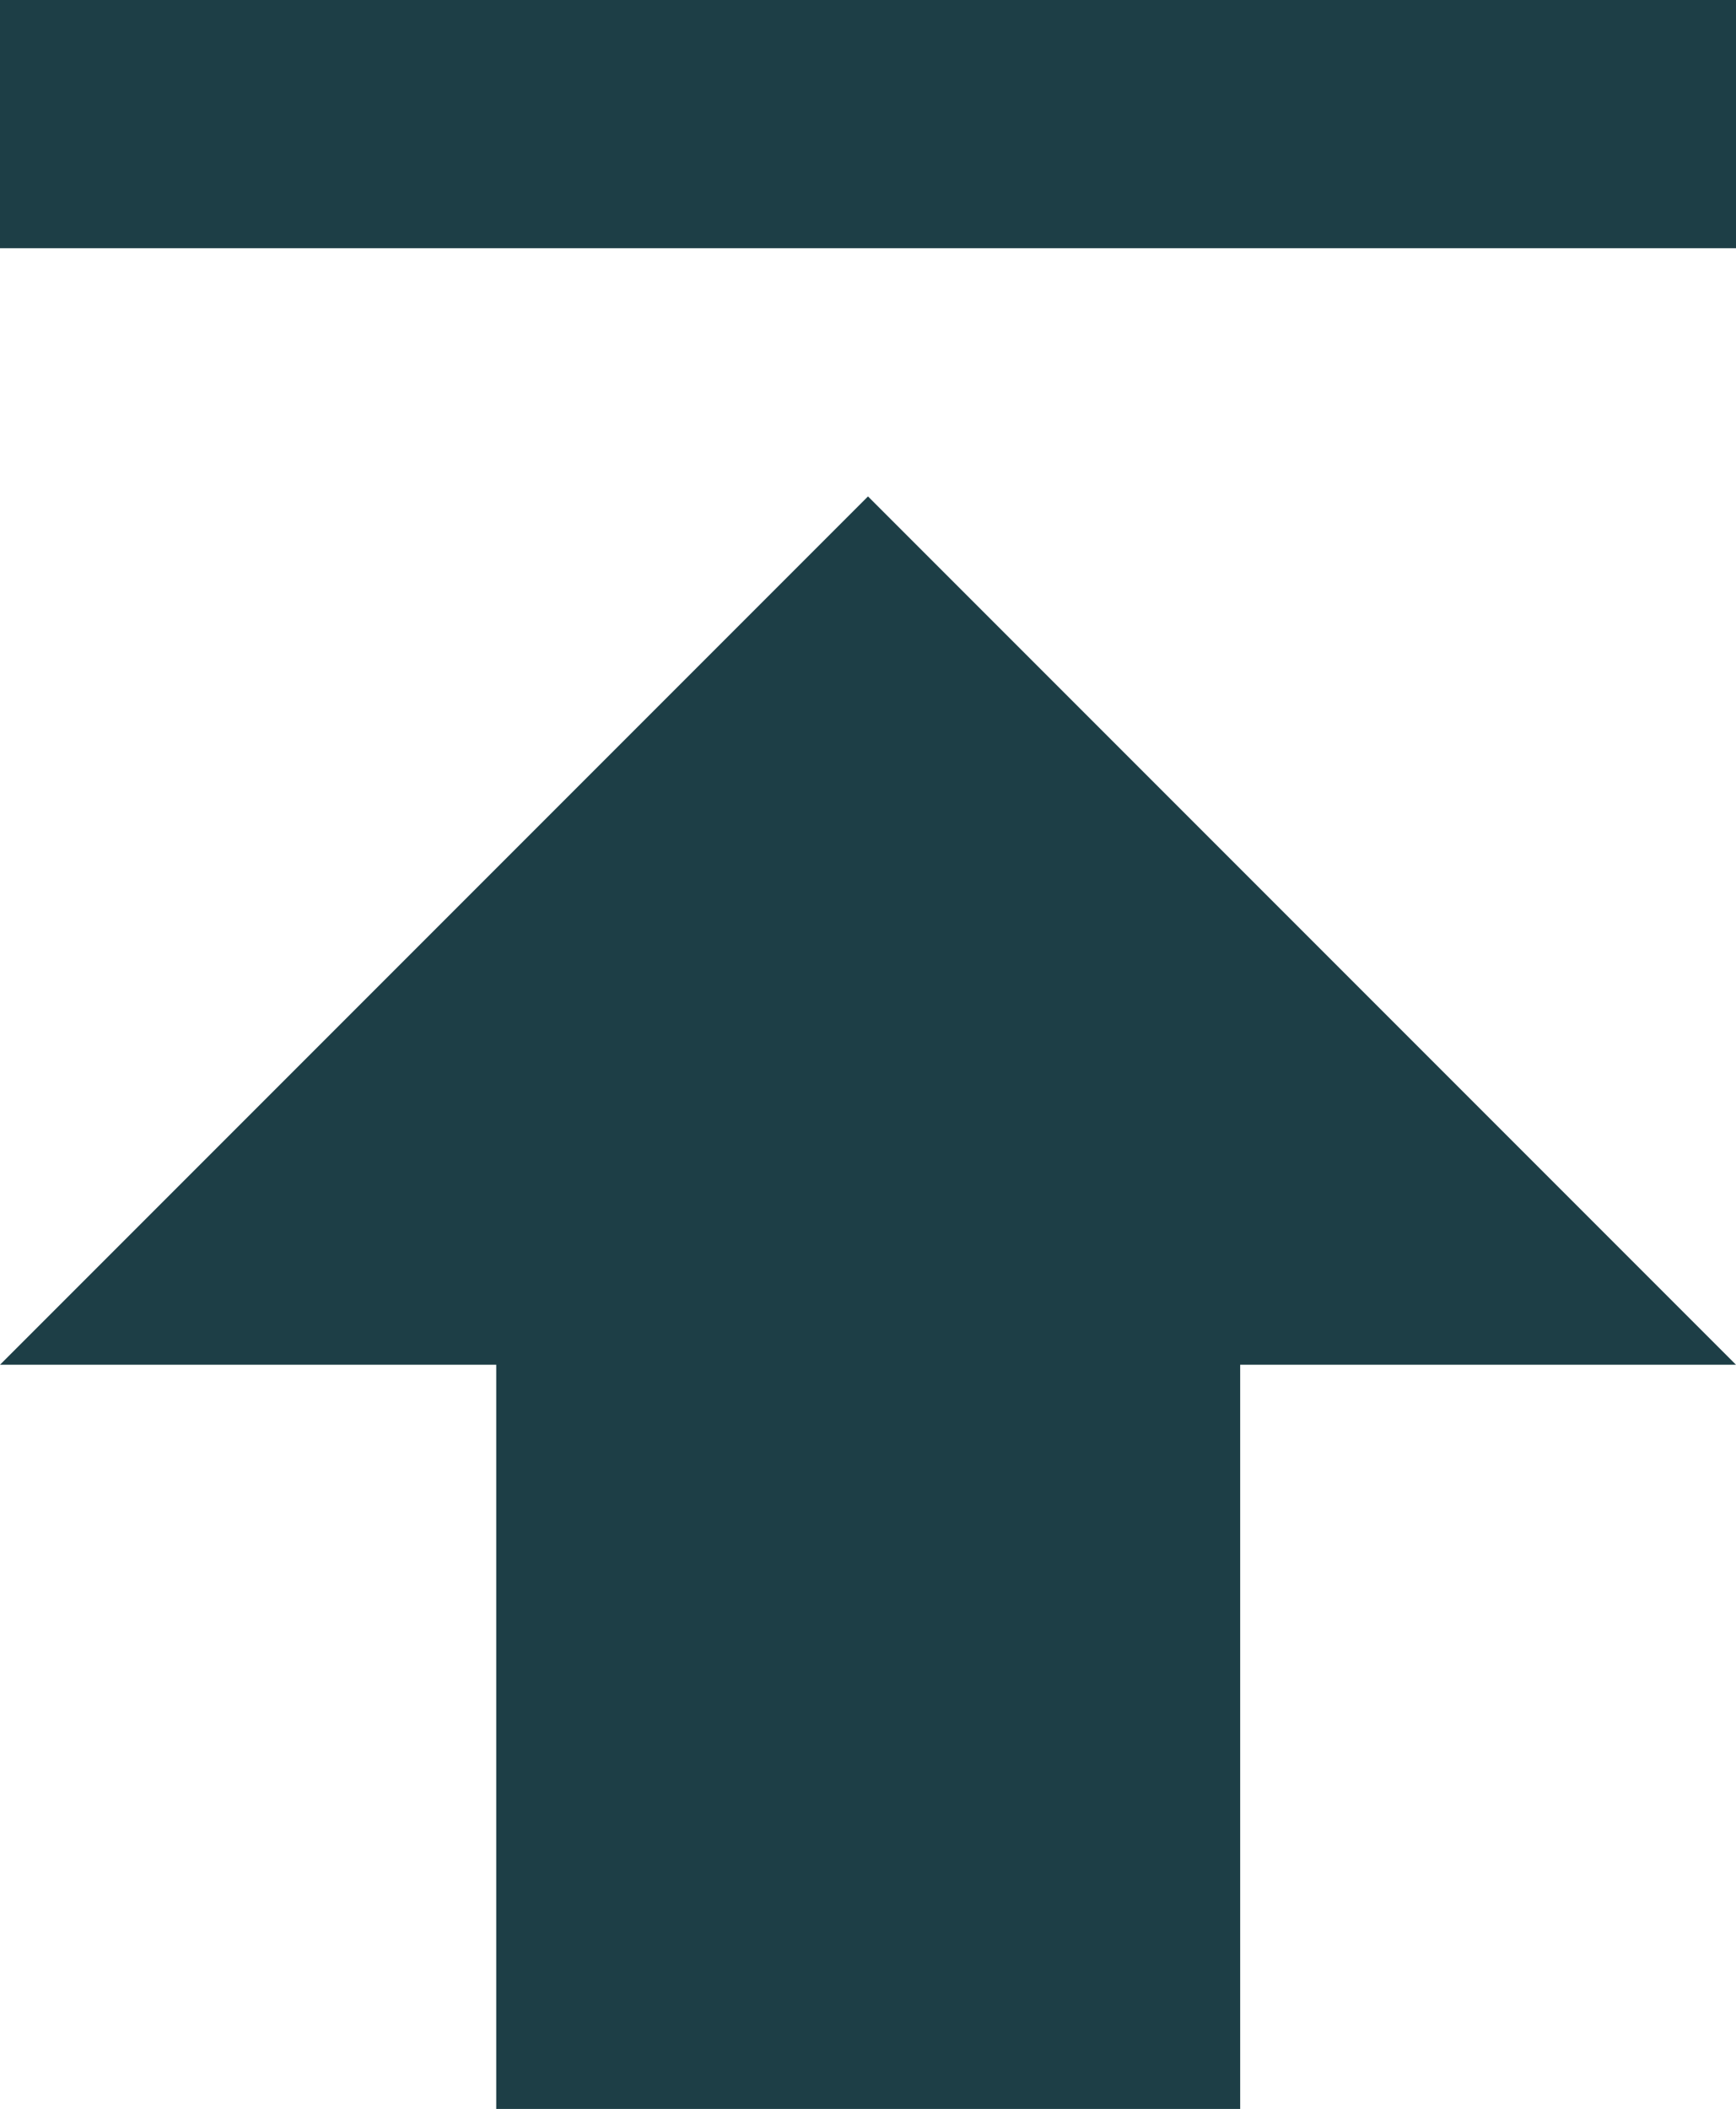 <svg xmlns="http://www.w3.org/2000/svg" width="42.82" height="52" viewBox="0 0 42.82 52">
  <defs>
    <style>
      .cls-1 {
        fill: #1d3e46;
      }
    </style>
  </defs>
  <title>file-upload</title>
  <g id="Layer_2" data-name="Layer 2">
    <g id="Layer_1-2" data-name="Layer 1">
      <path class="cls-1" d="M0,0H42.82V6.12H0ZM21.41,12.24,42.82,33.65H30.59V52H12.24V33.65H0Z"/>
    </g>
  </g>
</svg>
